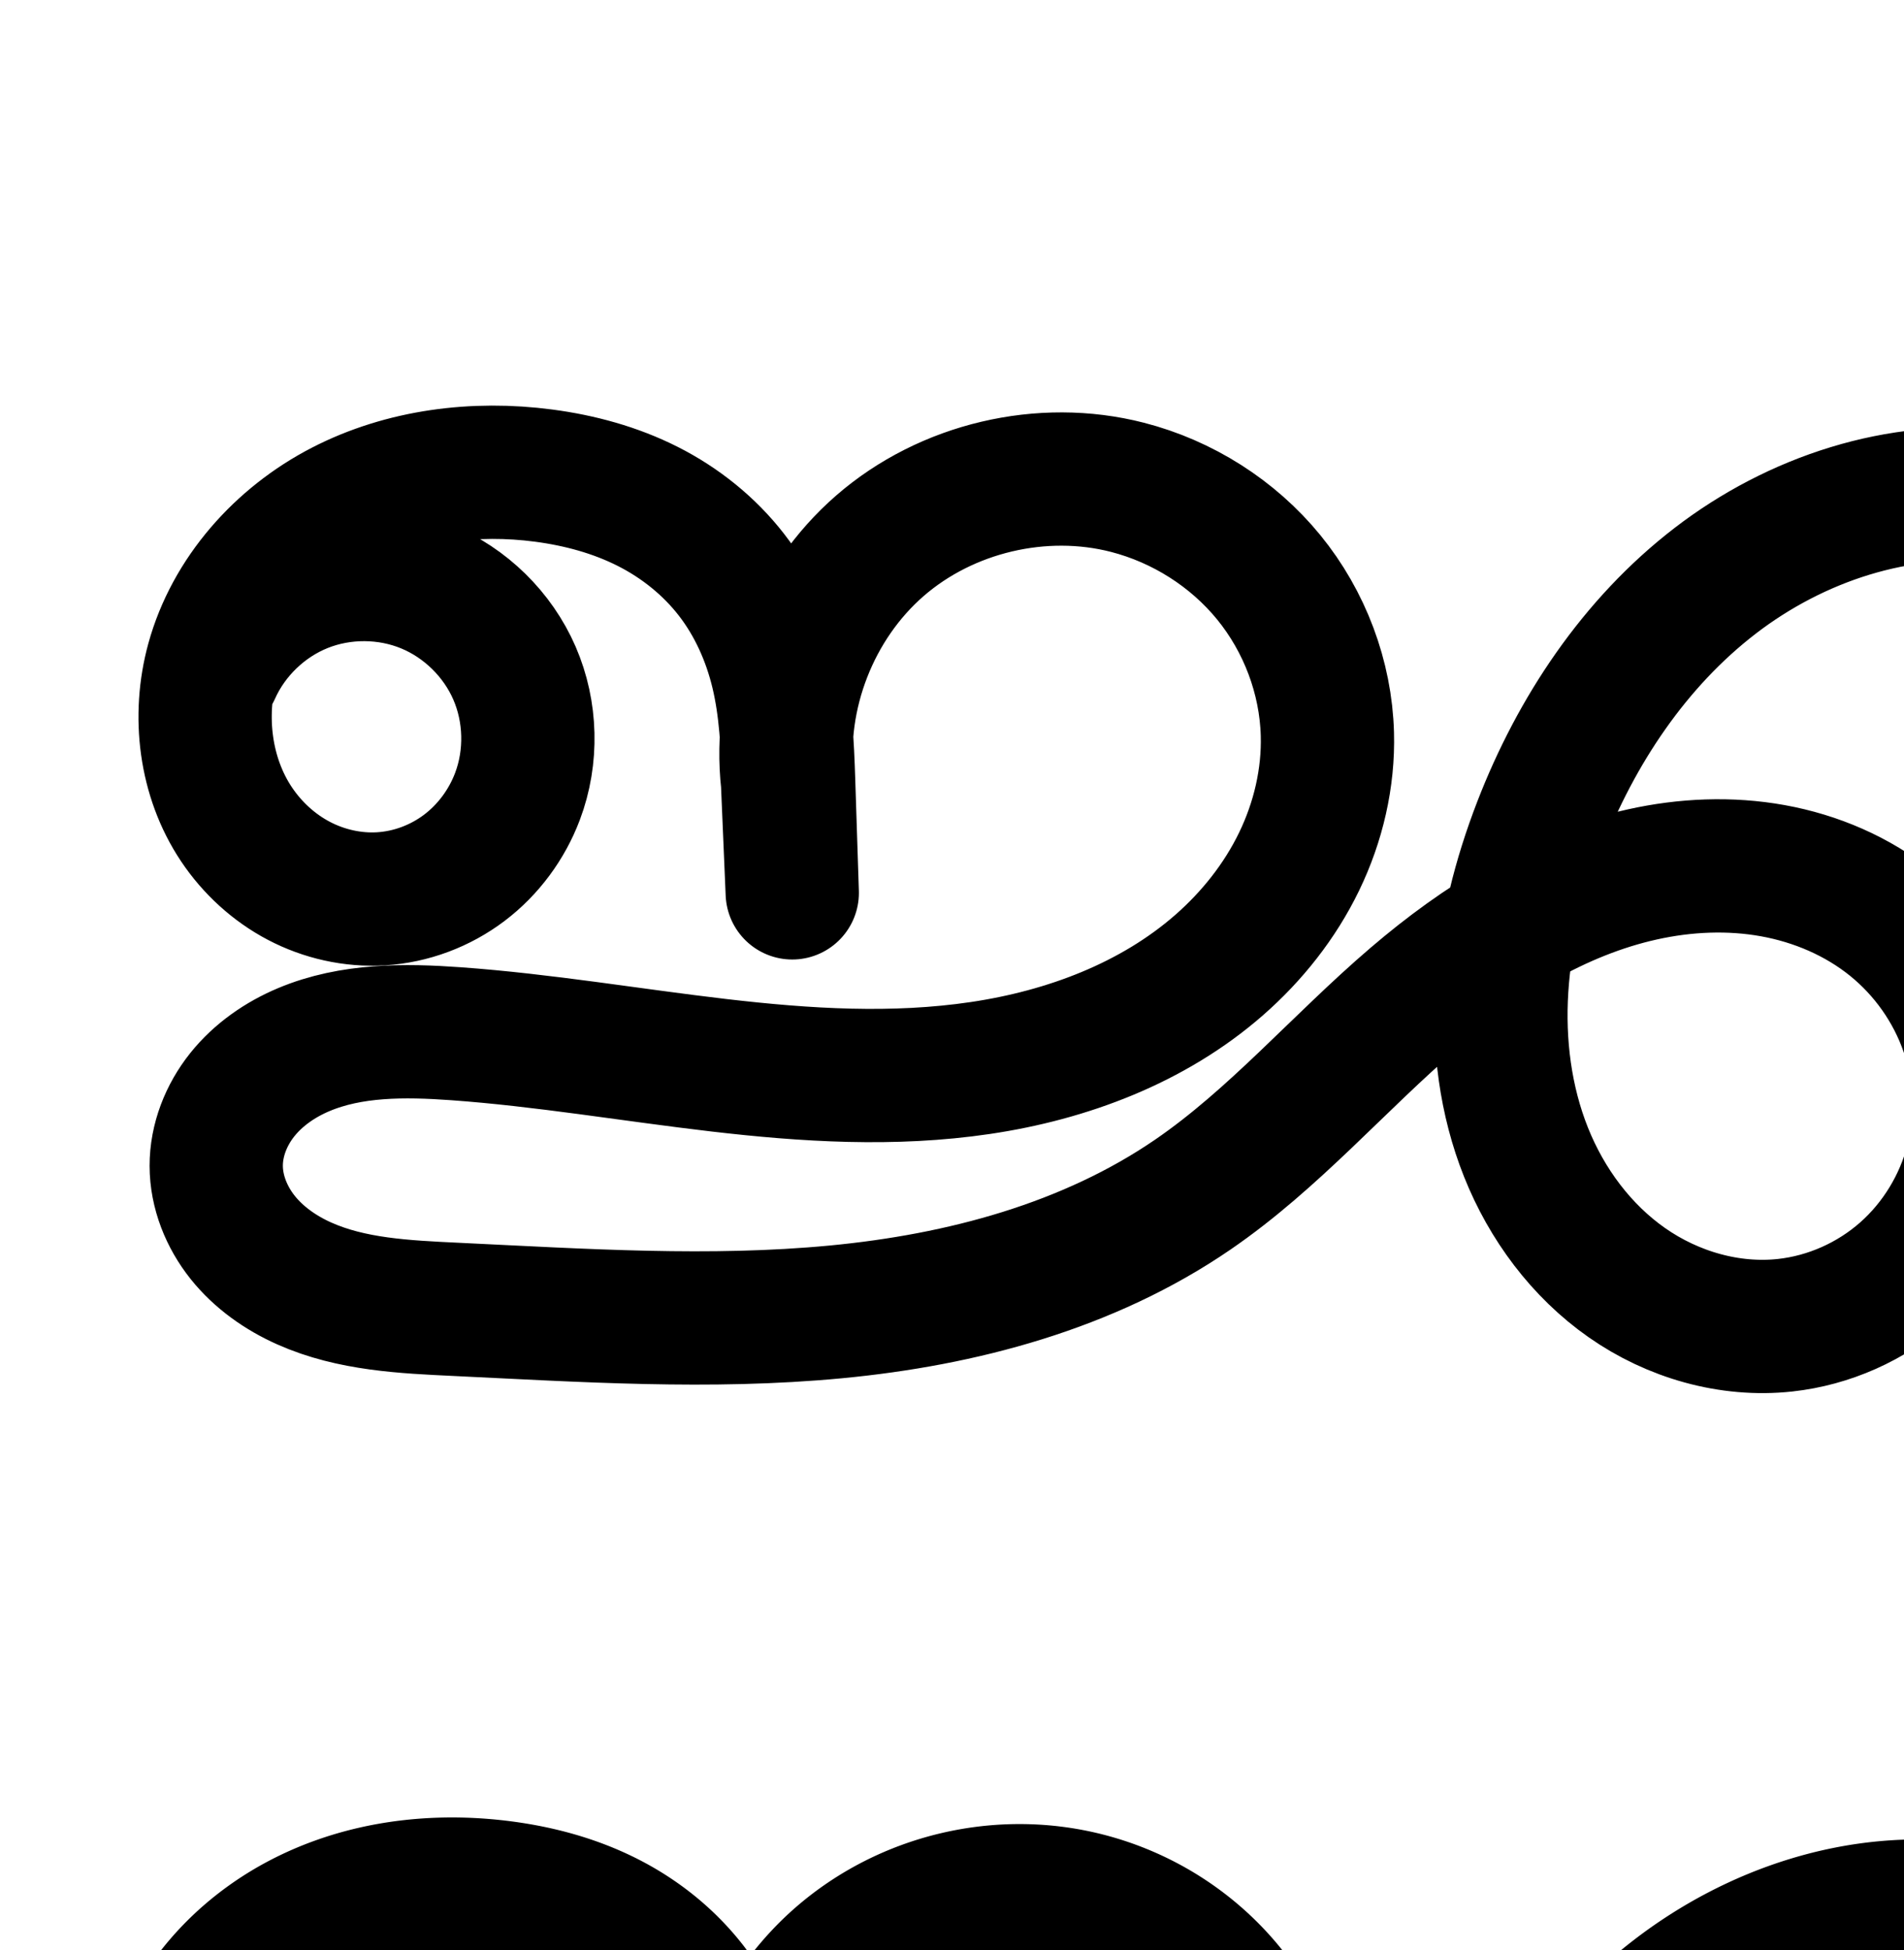 <?xml version="1.0" encoding="UTF-8" standalone="no"?>
<!-- Created with Inkscape (http://www.inkscape.org/) -->

<svg
   xmlns:dc="http://purl.org/dc/elements/1.1/"
   xmlns:cc="http://creativecommons.org/ns#"
   xmlns:rdf="http://www.w3.org/1999/02/22-rdf-syntax-ns#"
   xmlns:svg="http://www.w3.org/2000/svg"
   xmlns="http://www.w3.org/2000/svg"
   xmlns:sodipodi="http://sodipodi.sourceforge.net/DTD/sodipodi-0.dtd"
   xmlns:inkscape="http://www.inkscape.org/namespaces/inkscape"
   width="2000"
   height="2048"
   id="svg2992"
   version="1.1"
   inkscape:version="0.91pre3 r13670"
   sodipodi:docname="ജ്ഞ.svg">
  <defs
     id="defs5498">
    <inkscape:path-effect
       is_visible="true"
       id="path-effect4142"
       effect="spiro" />
    <inkscape:path-effect
       is_visible="true"
       id="path-effect4142-0"
       effect="spiro" />
    <inkscape:path-effect
       is_visible="true"
       id="path-effect4142-0-1"
       effect="spiro" />
    <inkscape:path-effect
       is_visible="true"
       id="path-effect4142-0-1-0"
       effect="spiro" />
    <inkscape:path-effect
       effect="spiro"
       id="path-effect3891"
       is_visible="true" />
    <inkscape:path-effect
       effect="spiro"
       id="path-effect4141-3-4-6-8"
       is_visible="true" />
    <inkscape:path-effect
       effect="spiro"
       id="path-effect4141-3-4-6-8-9"
       is_visible="true" />
    <inkscape:path-effect
       effect="spiro"
       id="path-effect4141-3-4-6-8-9-5"
       is_visible="true" />
    <inkscape:path-effect
       is_visible="true"
       id="path-effect3782"
       effect="spiro" />
    <inkscape:path-effect
       is_visible="true"
       id="path-effect3846"
       effect="spiro" />
    <inkscape:path-effect
       is_visible="true"
       id="path-effect3801"
       effect="spiro" />
    <inkscape:path-effect
       is_visible="true"
       id="path-effect4918"
       effect="spiro" />
    <inkscape:path-effect
       is_visible="true"
       id="path-effect4372-5-8-0"
       effect="spiro" />
    <inkscape:path-effect
       is_visible="true"
       id="path-effect4372-5-8-0-0"
       effect="spiro" />
    <inkscape:path-effect
       effect="spiro"
       id="path-effect4141-3-4-6-8-9-5-3"
       is_visible="true" />
    <inkscape:path-effect
       effect="spiro"
       id="path-effect4141-3-4-6-8-9-5-4"
       is_visible="true" />
    <inkscape:path-effect
       is_visible="true"
       id="path-effect4142-0-1-0-0"
       effect="spiro" />
    <inkscape:path-effect
       effect="spiro"
       id="path-effect4142-0-1-0-9"
       is_visible="true" />
    <inkscape:path-effect
       is_visible="true"
       id="path-effect4141-3-4-6-8-9-5-4-6-5"
       effect="spiro" />
    <inkscape:path-effect
       effect="spiro"
       id="path-effect4142-0-1-0-9-2"
       is_visible="true" />
  </defs>
  <sodipodi:namedview
     inkscape:window-height="851"
     inkscape:window-width="1600"
     inkscape:pageshadow="2"
     inkscape:pageopacity="0.0"
     borderopacity="1.0"
     bordercolor="#666666"
     pagecolor="#ffffff"
     id="base"
     showgrid="true"
     showguides="true"
     inkscape:guide-bbox="true"
     inkscape:zoom="0.227"
     inkscape:cx="1692.526"
     inkscape:cy="1030.888"
     inkscape:window-x="1599"
     inkscape:window-y="-1"
     inkscape:current-layer="layer1-4"
     inkscape:window-maximized="1">
    <sodipodi:guide
       orientation="horizontal"
       position="0,600"
       id="guide5596" />
    <inkscape:grid
       type="xygrid"
       id="grid3769"
       empspacing="3"
       visible="true"
       enabled="true"
       snapvisiblegridlinesonly="true"
       spacingx="4px"
       units="px"
       dotted="true"
       spacingy="4px" />
    <sodipodi:guide
       orientation="0,1"
       position="-1040,1600"
       id="guide2985" />
  </sodipodi:namedview>
  <g
     inkscape:label="Layer 1"
     inkscape:groupmode="layer"
     id="layer1"
     transform="translate(0,1048)">
    <g
       id="layer1-4"
       inkscape:label="Layer 1"
       transform="translate(-745.606,-1410.256)">
      <g
         transform="translate(1267.252,-190.318)"
         id="layer1-6"
         inkscape:label="Layer 1">
        <g
           transform="translate(-185.159,-518.042)"
           inkscape:label="Layer 1"
           id="layer1-05">
          <g
             id="layer1-0"
             inkscape:label="Layer 1"
             transform="translate(-2634.39,235.93)" />
        </g>
      </g>
      <path
         style="fill:none;fill-rule:evenodd;stroke:#000000;stroke-width:140;stroke-linecap:round;stroke-linejoin:round;stroke-miterlimit:4;stroke-dasharray:none;stroke-opacity:1"
         d="m 970.535,1067.608 c 18.04,-40.43 52.281,-73.354 93.388,-89.795 41.106,-16.441 88.608,-16.211 129.553,0.628 40.945,16.839 74.866,50.093 92.513,90.696 17.647,40.603 18.82,88.091 3.197,129.515 -11.147,29.557 -30.641,55.968 -55.832,75.027 -25.191,19.059 -56.021,30.658 -87.552,32.552 -29.729,1.786 -59.84,-5.027 -86.212,-18.864 -26.373,-13.837 -48.981,-34.604 -65.551,-59.351 -33.14,-49.494 -40.903,-113.992 -25.111,-171.424 19.226,-69.917 71.668,-128.487 136.082,-161.787 64.413,-33.301 139.737,-42.511 211.629,-33.046 37.852,4.984 75.236,15.104 109.313,32.317 34.077,17.214 64.608,41.647 88.009,71.813 23.4,30.166 39.357,65.788 48.209,102.925 8.852,37.138 10.598,75.549 11.834,113.707 l 3.805,117.461 -4.929,-115.779 c -10.305,-92.017 27.18,-188.088 97.082,-248.81 69.901,-60.722 170.27,-84.403 259.942,-61.331 57.777,14.866 110.713,48.328 148.437,94.547 37.723,46.218 59.937,105 61.575,164.636 1.267,46.123 -9.569,92.326 -29.679,133.854 -20.11,41.528 -49.356,78.409 -84.092,108.78 -69.471,60.742 -159.495,94.553 -250.782,108.057 -182.575,27.008 -366.739,-22.771 -550.826,-36.003 -53.915,-3.875 -109.919,-4.272 -159.756,16.66 -24.918,10.466 -47.851,26.318 -64.715,47.438 -16.864,21.121 -27.383,47.676 -27.328,74.704 0.055,27.191 10.796,53.829 27.758,75.081 16.962,21.252 39.87,37.316 64.701,48.398 49.661,22.164 105.516,24.65 159.837,27.232 132.834,6.314 266.183,15.232 398.568,2.631 132.385,-12.601 265.261,-48.01 374.957,-123.185 85.445,-58.555 153.512,-138.693 232.22,-206.032 69.896,-59.799 150.317,-110.346 240.118,-130.274 44.901,-9.964 91.759,-12.054 137.017,-3.868 45.258,8.186 88.864,26.827 124.683,55.677 36.096,29.073 63.903,68.402 78.917,112.25 15.014,43.849 17.136,92.08 5.661,136.985 -11.475,44.905 -36.553,86.294 -71.297,116.969 -34.744,30.675 -79.038,50.46 -125.112,55.489 -58.25,6.358 -118.118,-11.034 -166.139,-44.611 -48.021,-33.578 -84.354,-82.656 -106.064,-137.082 -21.71,-54.426 -29.165,-114.007 -25.439,-172.485 3.726,-58.477 18.411,-115.927 39.542,-170.581 38.513,-99.612 99.886,-191.911 184.53,-257.037 84.643,-65.125 193.602,-101.274 299.621,-88.403 56.788,6.894 111.829,27.638 159.104,59.849 47.274,32.211 86.562,75.773 114.946,125.44 28.384,49.666 45.791,105.143 54.813,161.632 9.021,56.489 9.717,113.935 10,171.139 l 1.687,341.735 -0.27,-345.342 c -0.051,-65.467 0.747,-131.444 14.401,-195.471 13.654,-64.027 40.248,-125.698 80.759,-177.125 40.512,-51.427 94.423,-92.026 154.651,-117.687 60.228,-25.66 126.266,-36.574 191.719,-35.252 124.547,2.515 247.987,49.939 341.084,132.711 93.097,82.772 154.808,200.431 168.331,324.268 10.51,96.242 -8.639,197.395 -63.495,277.169 -27.428,39.887 -63.477,74.013 -105.571,97.915 -42.095,23.902 -90.244,37.42 -138.651,37.427 -51.011,0.01 -101.714,-15.019 -145.379,-41.393 -43.664,-26.374 -80.302,-63.896 -107.088,-107.308 -53.572,-86.826 -66.406,-195.135 -47.163,-295.326 25.35,-131.981 105.362,-252.17 216.048,-328.393 110.687,-76.224 250.558,-108.115 383.685,-89.709 99.135,13.706 194.732,54.895 270.875,119.839 76.143,64.945 132.247,153.719 155.354,251.092 22.054,92.934 13.704,192.826 -23.473,280.808 -37.176,87.983 -102.984,163.596 -184.995,212.559"
         id="path4140-7-4-0"
         inkscape:path-effect="#path-effect4142-0-1-0-9"
         inkscape:original-d="m 970.53525,1067.6076 c 31.92605,35.2199 288.06775,79.0066 318.65125,131.0443 32.9639,56.0879 -84.3527,116.8236 -143.3848,107.5786 -100.7544,-15.7791 -199.31025,-150.155 -176.87375,-249.6388 29.22934,-129.6034 217.29195,-220.1778 347.71065,-194.83293 134.5655,26.15073 255.9699,230.01983 257.3643,320.76333 l 3.8049,117.4608 -4.9289,-115.7788 c 14.3471,-178.2047 199.9836,-323.88379 357.0235,-310.14123 110.7726,9.69371 240.6713,152.29793 210.0113,259.18333 -88.9651,310.146 -620.4345,183.8715 -915.3795,314.6873 -87.6101,38.8574 -250.13769,42.9753 -251.79955,138.8015 -1.69863,97.9464 156.13425,132.0245 252.29655,150.7114 256.1627,49.7792 537.4445,-9.3654 773.5259,-120.5537 93.6178,-44.0916 138.6135,-161.9166 232.2204,-206.0316 153.1496,-72.1764 388.4934,-204.2495 501.8181,-78.4649 97.3394,108.0417 32.8804,407.3293 -111.8319,421.6935 -193.979,19.2545 -305.7574,-335.7418 -258.1002,-524.7587 48.4685,-192.2347 289.3165,-382.08411 484.1511,-345.43914 202.7918,38.14156 337.5248,247.20504 338.8617,518.06024 l 1.6867,341.7345 -0.2704,-345.3424 c -0.1803,-230.2796 213.3001,-509.43513 441.531,-525.53553 227.5509,-16.0524 486.7904,229.98723 509.4157,456.97883 17.0146,170.7008 -136.2184,416.5668 -307.7171,412.5101 -178.5054,-4.2226 -332.3313,-268.4924 -299.6292,-444.0275 44.6325,-239.5738 356.3878,-431.17423 599.7328,-418.10243 188.0728,10.1028 383.7613,187.43763 426.229,370.93133 40.2558,173.9366 -208.4674,493.3675 -208.4674,493.3675"
         inkscape:connector-curvature="0"
         sodipodi:nodetypes="csaaasccaaaaaaaaaaacccaaaaaac" />
      <path
         style="color:#000000;font-style:normal;font-variant:normal;font-weight:normal;font-stretch:normal;font-size:medium;line-height:normal;font-family:sans-serif;text-indent:0;text-align:start;text-decoration:none;text-decoration-line:none;text-decoration-style:solid;text-decoration-color:#000000;letter-spacing:normal;word-spacing:normal;text-transform:none;direction:ltr;block-progression:tb;writing-mode:lr-tb;baseline-shift:baseline;text-anchor:start;white-space:normal;clip-rule:nonzero;display:inline;overflow:visible;visibility:visible;opacity:1;isolation:auto;mix-blend-mode:normal;color-interpolation:sRGB;color-interpolation-filters:linearRGB;solid-color:#000000;solid-opacity:1;fill:#000000;fill-opacity:1;fill-rule:evenodd;stroke:none;stroke-width:140;stroke-linecap:round;stroke-linejoin:round;stroke-miterlimit:4;stroke-dasharray:none;stroke-dashoffset:0;stroke-opacity:1;color-rendering:auto;image-rendering:auto;shape-rendering:auto;text-rendering:auto;enable-background:accumulate"
         d="m 1219.434,2271.059 c -64.308,0.135 -129.511,13.588 -189.144,44.418 -80.389,41.56 -146.224,113.751 -171.428,205.41 -20.9,76.005 -11.532,160.274 34.439,228.93 22.875,34.162 53.879,62.813 91.193,82.391 37.413,19.63 79.742,29.346 122.932,26.752 45.879,-2.756 89.382,-19.208 125.59,-46.602 36.148,-27.349 63.299,-64.263 79.096,-106.15 22.263,-59.033 20.653,-124.256 -4.496,-182.119 -20.616,-47.433 -55.655,-86.65 -99.754,-112.475 18.892,-0.791 38.036,-0.105 57.066,2.4 31.606,4.161 61.347,12.496 86.889,25.398 25.302,12.781 47.715,30.905 64.262,52.236 16.489,21.256 28.632,47.749 35.426,76.252 3.834,16.087 6.04,33.934 7.525,53.027 -0.686,16.45 -0.285,32.998 1.359,49.555 l 4.91,115.332 a 70.007,70.007 0 0 0 139.9,-5.244 l -3.807,-117.459 a 70.007,70.007 0 0 0 0,-0 c -0.442,-13.645 -1.084,-28.006 -1.994,-42.664 4.676,-56.38 31.934,-112.901 73.895,-149.351 51.659,-44.876 130.323,-63.436 196.594,-46.385 43.22,11.12 83.746,36.829 111.65,71.018 27.851,34.123 44.634,78.762 45.83,122.297 0.931,33.889 -7.175,69.348 -22.707,101.424 -15.592,32.198 -38.914,61.887 -67.166,86.59 -56.602,49.49 -133.803,79.504 -214.949,91.508 -163.517,24.189 -342.285,-22.684 -535.564,-36.576 -57.032,-4.099 -124.492,-6.363 -191.883,21.941 -34.047,14.3 -66.793,36.343 -92.309,68.299 -25.859,32.386 -42.718,73.238 -42.627,118.522 0.092,45.532 17.282,86.326 43.047,118.607 25.402,31.827 57.694,53.842 90.883,68.654 65.72,29.331 130.866,30.655 185.043,33.23 131.93,6.271 268.624,15.711 408.525,2.394 140.301,-13.354 284.91,-50.846 407.894,-135.127 86.499,-59.278 151.547,-132.247 217.158,-191.879 4.287,39.07 13.273,78.013 28.256,115.574 26.302,65.939 70.286,126.082 130.971,168.514 61.109,42.729 136.766,65.246 213.848,56.832 60.95,-6.653 118.169,-32.274 163.846,-72.602 45.635,-40.291 77.811,-93.502 92.789,-152.113 14.964,-58.559 12.2,-120.172 -7.256,-176.992 -19.44,-56.772 -54.798,-106.689 -101.234,-144.09 -45.962,-37.019 -100.309,-59.946 -156.133,-70.043 -55.639,-10.064 -111.707,-7.335 -164.643,4.412 -3.624,0.804 -7.183,1.745 -10.77,2.629 34.62,-73.902 83.47,-139.825 144.92,-187.105 71.555,-55.055 163.741,-84.68 248.498,-74.391 45.484,5.522 90.188,22.358 128.125,48.207 37.919,25.837 70.26,61.508 93.586,102.324 23.36,40.875 38.53,88.25 46.465,137.939 7.944,49.745 8.842,103.578 9.123,160.445 l 1.688,341.734 a 70.007,70.007 0 0 0 140,-0.4 l -0.272,-345.342 c -0.05,-64.861 1.137,-125.84 12.861,-180.818 11.7,-54.862 34.394,-106.651 67.287,-148.406 32.913,-41.781 77.51,-75.477 127.102,-96.605 49.838,-21.234 106.141,-30.812 162.867,-29.666 12.215,0.247 24.433,1.07 36.619,2.318 -103.256,86.175 -176.306,206.814 -201.879,339.955 -22.094,115.03 -8.276,240.572 56.332,345.285 32.299,52.349 76.489,97.865 130.471,130.471 54.118,32.688 116.814,51.487 181.584,51.475 61.432,-0.01 121.033,-16.933 173.201,-46.555 52.051,-29.555 95.594,-71.002 128.686,-119.125 66.2,-96.271 87.483,-213.805 75.402,-324.43 -15.498,-141.925 -85.171,-274.529 -191.406,-368.983 -2.208,-1.963 -4.513,-3.8 -6.748,-5.726 37.132,-3.63 74.628,-3.05 111.367,2.029 86.336,11.936 169.786,48.101 235.037,103.756 65.097,55.523 113.233,132.09 132.67,213.996 18.535,78.108 11.402,163.456 -19.844,237.402 -31.245,73.947 -87.471,138.55 -156.398,179.701 a 70.007,70.007 0 1 0 71.767,120.205 c 95.094,-56.774 170.485,-143.397 213.592,-245.416 43.107,-102.019 52.673,-216.457 27.102,-324.217 -26.777,-112.841 -90.849,-213.821 -178.037,-288.188 -87.034,-74.234 -194.782,-120.447 -306.715,-135.922 -101.775,-14.071 -206.233,-2.303 -302.137,33.504 -66.053,-25.825 -136.596,-40.069 -207.838,-41.508 -74.18,-1.498 -149.952,10.753 -220.57,40.84 -70.865,30.192 -134.091,77.695 -182.201,138.768 -15.35,19.486 -28.711,40.125 -40.562,61.451 -1.701,-3.14 -3.286,-6.321 -5.064,-9.434 -33.442,-58.517 -79.675,-109.969 -136.305,-148.555 -56.612,-38.573 -121.992,-63.226 -190.084,-71.492 -127.281,-15.452 -253.012,27.218 -350.744,102.414 -97.016,74.645 -164.845,177.896 -207.133,287.274 -11.237,29.065 -20.907,59.188 -28.418,90.166 -29.658,19.574 -57.557,41.064 -83.684,63.416 -84.407,72.213 -151.107,149.962 -226.285,201.481 -96.409,66.069 -217.55,99.395 -342.02,111.242 -124.87,11.886 -254.876,3.49 -388.613,-2.867 -54.466,-2.589 -101.028,-6.237 -134.631,-21.234 -16.473,-7.352 -29.997,-17.465 -38.52,-28.143 -8.16,-10.223 -12.451,-22.704 -12.469,-31.555 a 70.007,70.007 0 0 0 0,-0 c -0.018,-8.771 4.163,-21.03 12.031,-30.885 8.212,-10.285 21.33,-19.944 37.119,-26.576 32.283,-13.559 76.832,-15.03 127.631,-11.379 174.895,12.571 364.455,65.257 566.088,35.43 101.429,-15.004 204.276,-52.612 286.615,-124.606 41.218,-36.039 76.39,-80.112 101.018,-130.969 24.686,-50.98 38.253,-107.926 36.65,-166.283 -2.08,-75.738 -29.724,-148.663 -77.318,-206.977 -47.542,-58.249 -112.89,-99.467 -185.225,-118.078 -113.074,-29.093 -235.146,-0.292 -323.289,76.277 -17.601,15.29 -33.422,32.245 -47.502,50.42 -2.39,-3.347 -4.746,-6.712 -7.283,-9.982 -30.254,-39.001 -68.905,-69.744 -111.758,-91.391 -42.612,-21.525 -87.64,-33.43 -131.736,-39.236 -20.998,-2.765 -42.334,-4.199 -63.77,-4.154 z m 2574.504,209.641 c 31.228,16.626 60.484,36.693 86.686,59.988 79.96,71.091 133.71,173.805 145.258,279.553 8.939,81.86 -8.076,166.632 -51.588,229.908 -21.765,31.651 -50.317,58.457 -82.455,76.705 -32.02,18.181 -68.717,28.294 -104.098,28.299 a 70.007,70.007 0 0 0 -0,0 c -37.252,0.01 -75.963,-11.252 -109.174,-31.311 l -0,0 c -33.346,-20.142 -62.433,-49.672 -83.705,-84.148 -42.535,-68.939 -54.386,-160.013 -37.992,-245.365 21.688,-112.917 91.652,-218.279 187.008,-283.945 15.952,-10.985 32.733,-20.823 50.066,-29.684 z m -2708.09,37.975 c 13.337,0.065 26.662,2.521 38.432,7.361 23.54,9.681 44.794,30.516 54.94,53.859 10.146,23.343 10.88,53.097 1.898,76.912 -6.496,17.226 -18.336,33.135 -32.57,43.904 l 0,-0 c -14.174,10.724 -32.331,17.47 -49.516,18.502 -16.267,0.977 -34.16,-2.932 -49.492,-10.976 -15.431,-8.096 -29.642,-20.979 -39.908,-36.311 -15.867,-23.696 -22.953,-56.161 -20.262,-87.768 a 70.007,70.007 0 0 0 2.518,-5.17 c 10.372,-23.244 31.826,-43.872 55.459,-53.324 11.816,-4.726 25.165,-7.053 38.502,-6.988 z m 1426.812,305.904 c 13.671,0.238 27.142,1.511 40.221,3.877 34.693,6.275 67.556,20.632 93.232,41.312 25.755,20.744 46.013,49.486 56.602,80.41 10.573,30.877 12.05,65.726 4.064,96.977 -7.973,31.198 -25.951,60.766 -49.805,81.826 -23.811,21.023 -55.18,34.971 -86.379,38.377 -39.419,4.303 -83.499,-7.967 -118.432,-32.393 -35.358,-24.723 -64.041,-62.736 -81.158,-105.648 -17.239,-43.219 -23.755,-92.547 -20.598,-142.1 0.456,-7.158 1.163,-14.338 2.004,-21.527 29.701,-15.219 60.124,-27.041 91.076,-33.91 23.041,-5.113 46.387,-7.597 69.172,-7.201 z"
         id="path4140-7-4-0-8"
         inkscape:connector-curvature="0" />
    </g>
  </g>
</svg>
